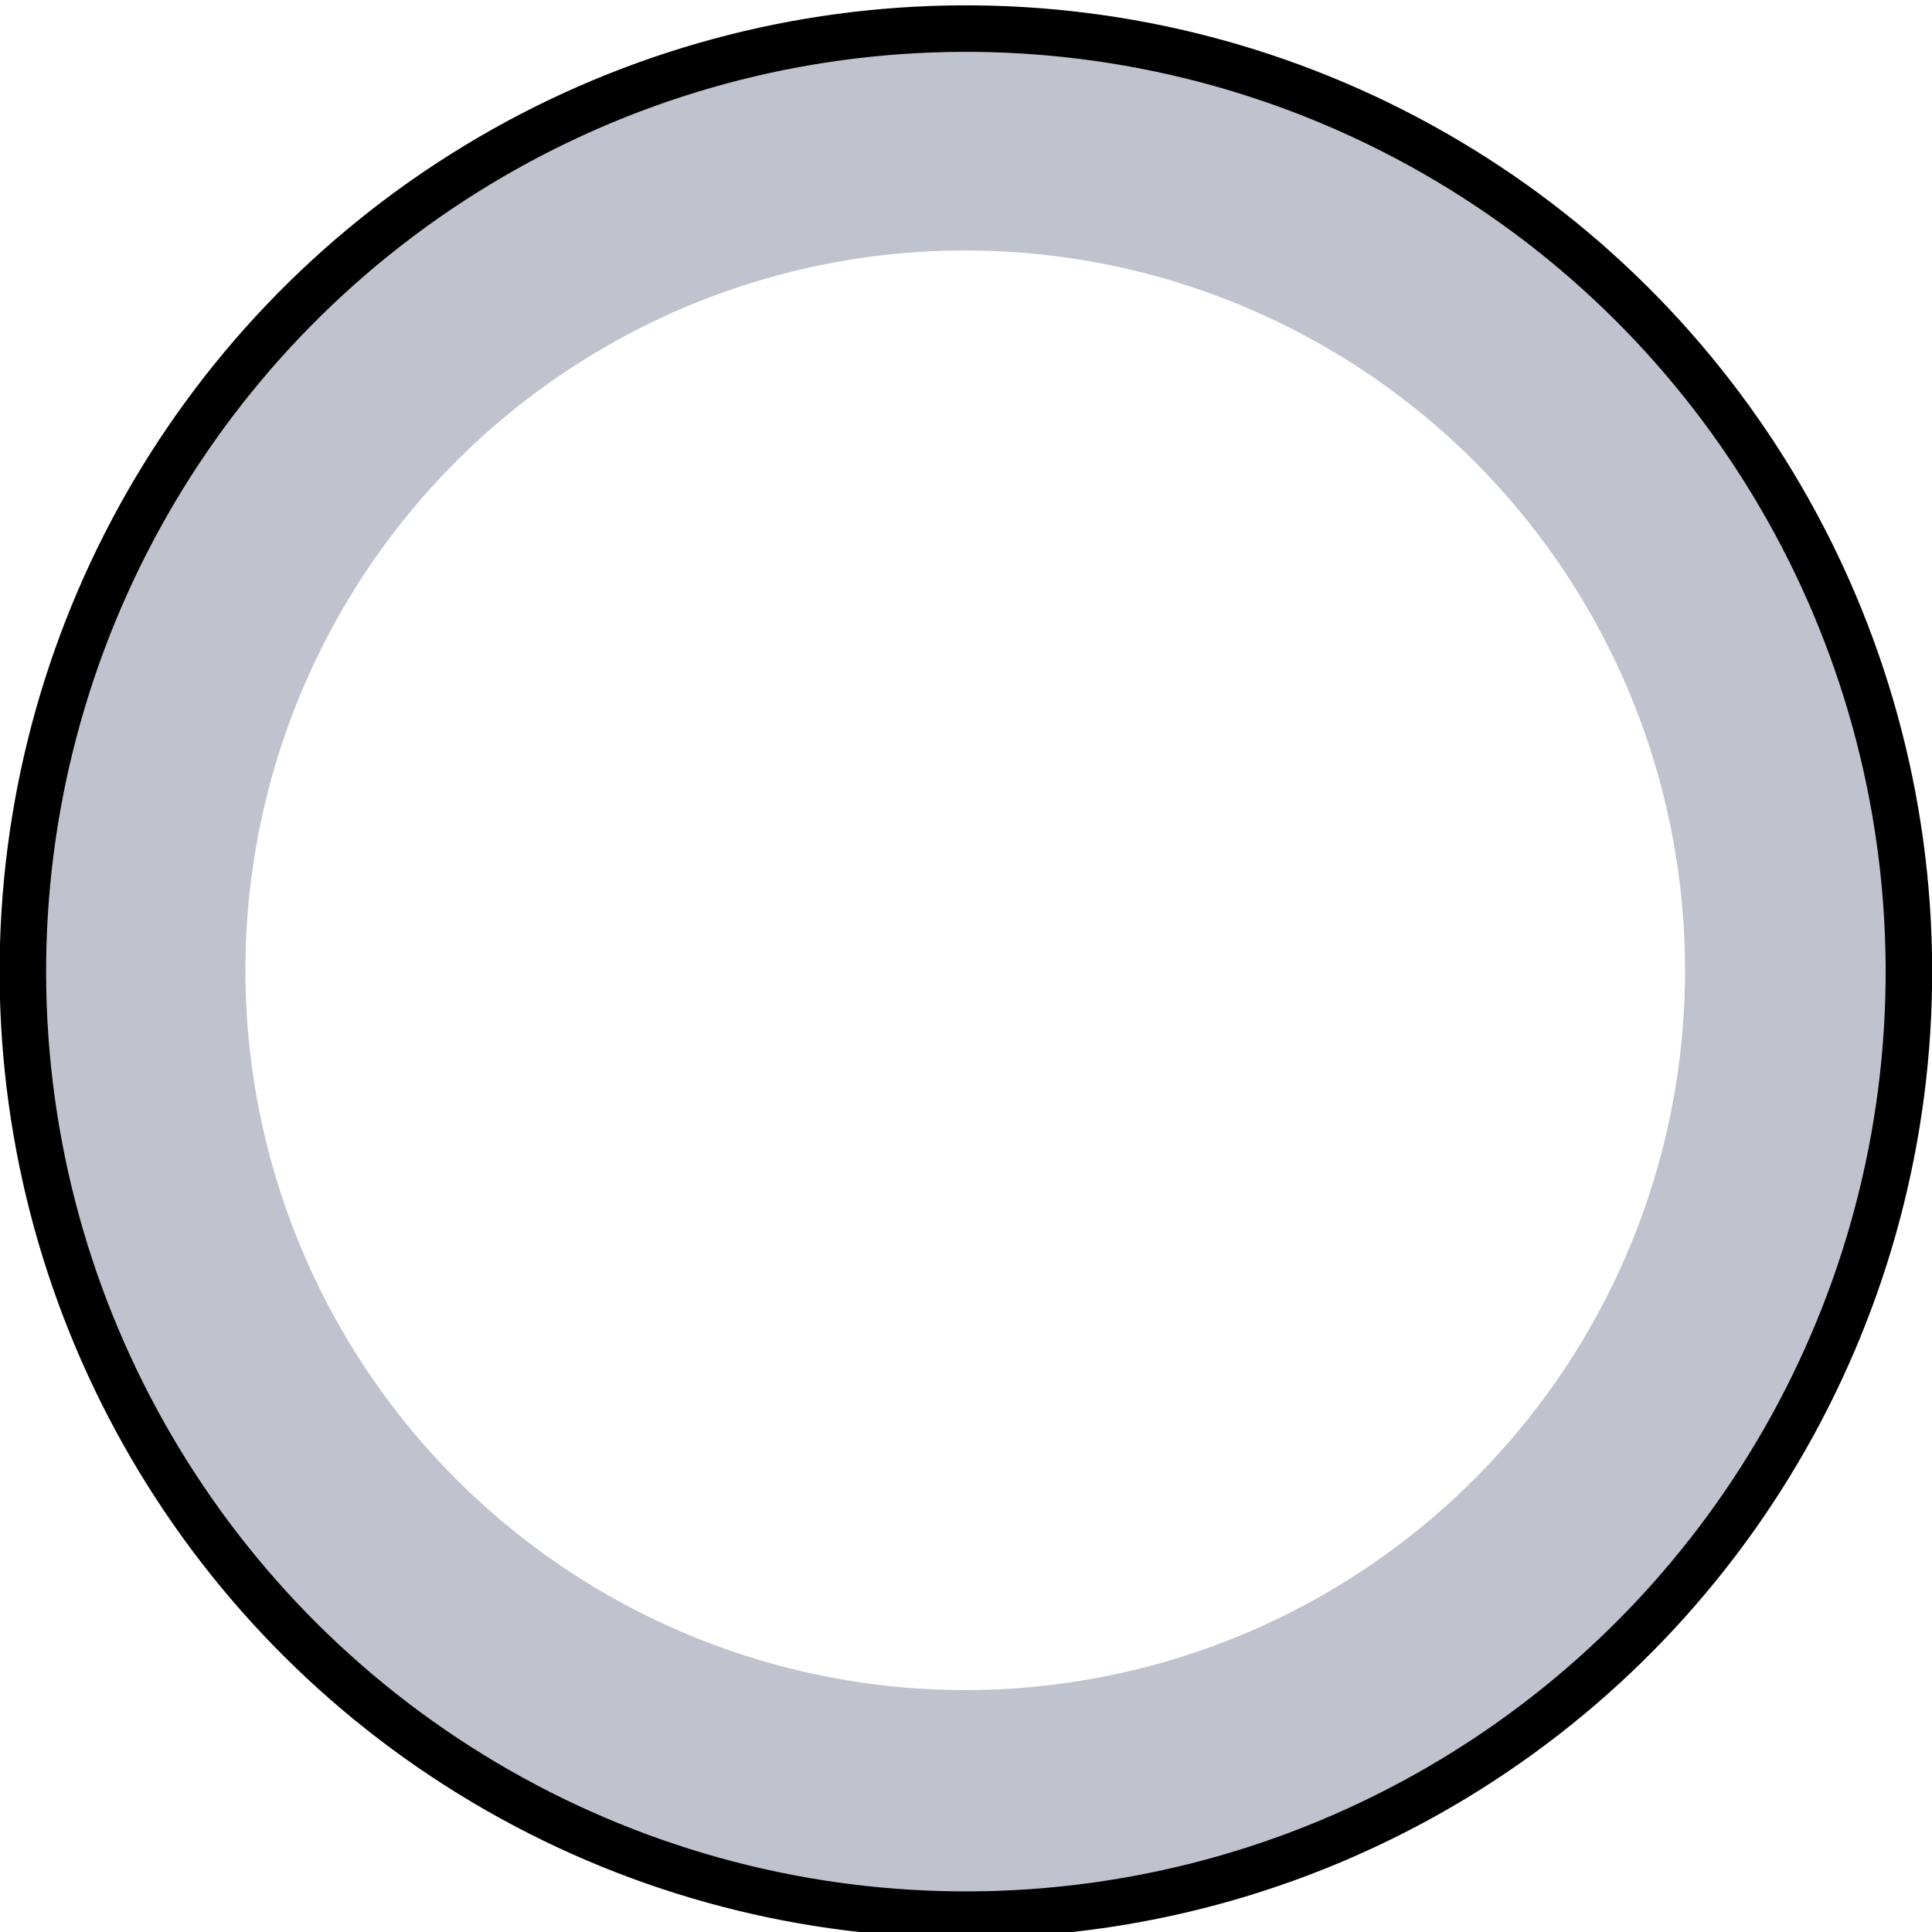 <svg height="13.295mm" viewBox="0 0 13.295 13.295" width="13.295mm" xmlns="http://www.w3.org/2000/svg" xmlns:xlink="http://www.w3.org/1999/xlink"><filter id="a" color-interpolation-filters="sRGB" height="1.047" width="1.047" x="-.024" y="-.024"><feGaussianBlur stdDeviation=".095"/></filter><g stroke-linecap="square" transform="translate(-74.452 -110.173)"><circle cx="-78.61" cy="-118.51" fill="#c0c2ce" r="6.488" stroke="#000" stroke-width=".32" transform="matrix(-1 .021 -.021 -1 0 0)"/><circle cx="-103.935" cy="-61.243" fill="#fff" filter="url(#a)" r="4.834" stroke="#fff" stroke-width=".238" transform="matrix(-1 .013 -.013 -1 -23.637 56.958)"/></g></svg>